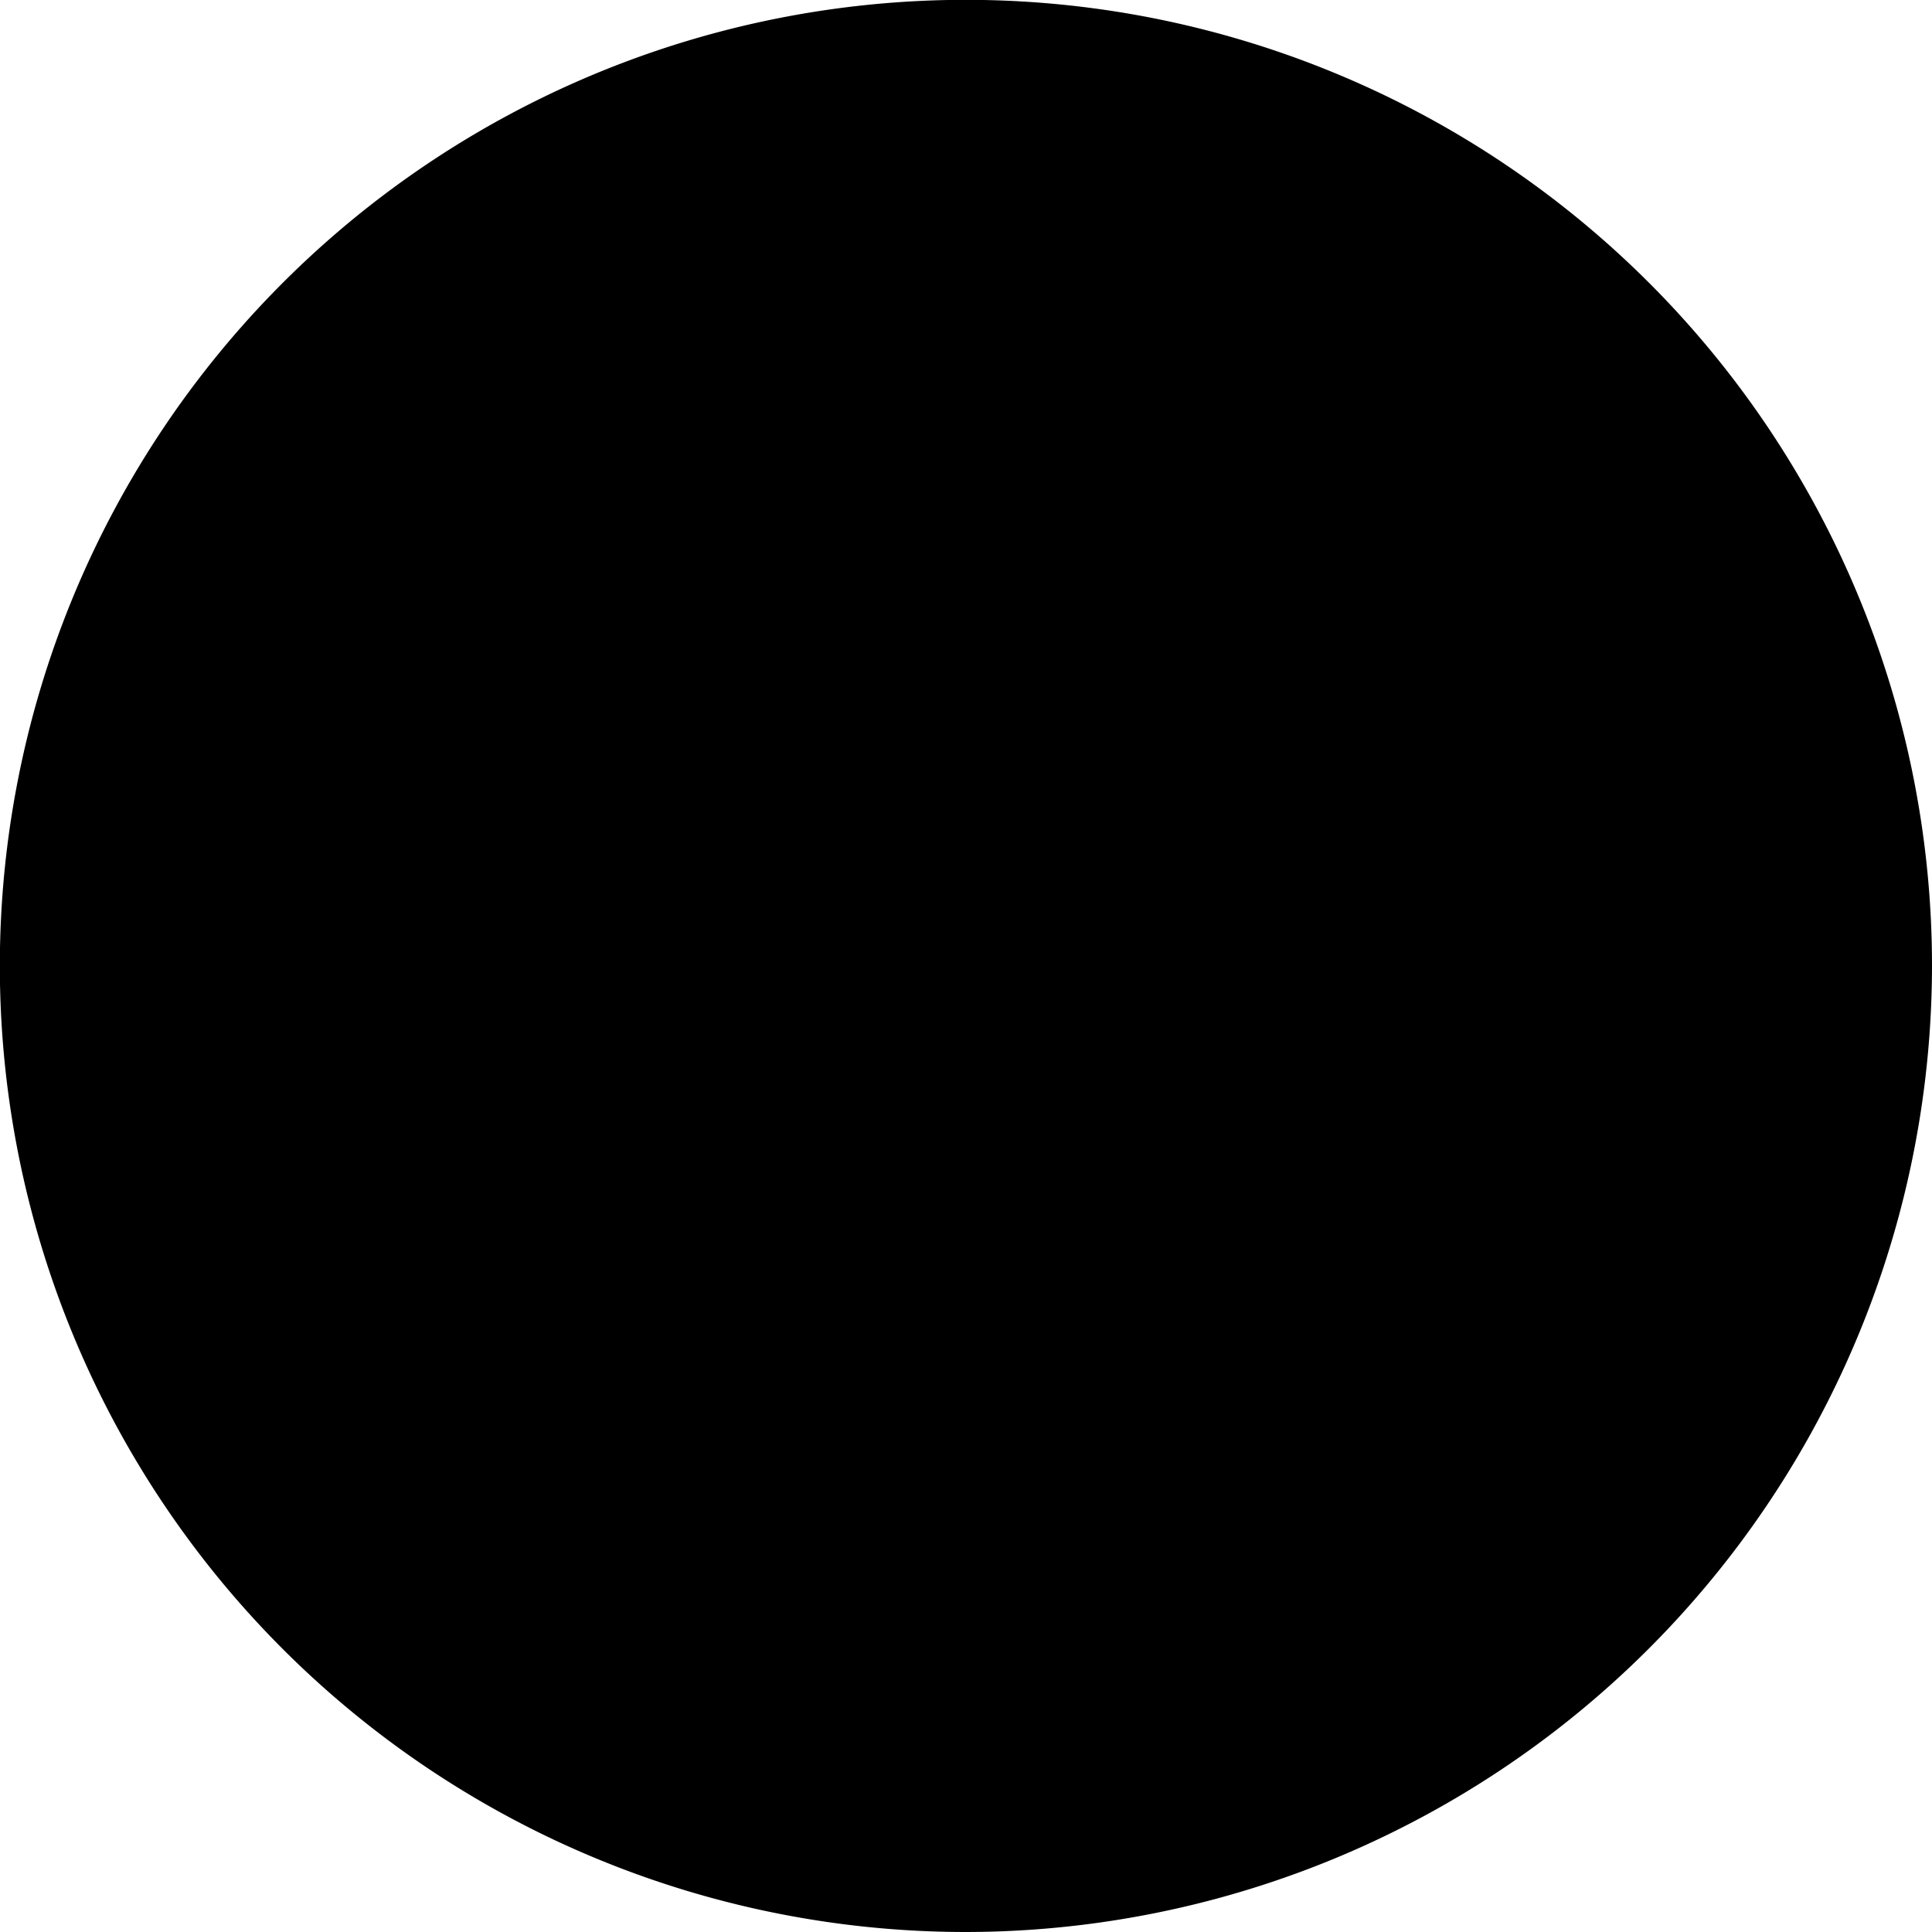 <svg xmlns="http://www.w3.org/2000/svg" viewBox="0 0 122.75 122.75">
	<defs>
		<!-- <style>
			.cls-1{fill:#bed200;}
		</style> -->
	</defs>
	<g id="Capa_2" data-name="Capa 2">
		<g id="Capa_1-2" data-name="Capa 1">
			<circle class="cls-1" cx="61.37" cy="61.37" r="58.7" />
			<path class="cls-2" d="M61.37,122.75a61.38,61.38,0,1,1,61.38-61.38A61.45,61.45,0,0,1,61.37,122.75Zm0-117.4a56,56,0,1,0,56,56A56.08,56.08,0,0,0,61.37,5.35Z" />
			<g id="vEBDwz.tif">
				<path class="cls-2" d="M27.59,79.74a19,19,0,0,1,2.5-4.89Q43,53.4,56,32a6.12,6.12,0,0,1,5.42-3.28,5.66,5.66,0,0,1,5,2.62c1.32,2,2.53,4.12,3.77,6.19L94.07,77.15c1.78,3,1.35,6.15-1.11,8.21a5.87,5.87,0,0,1-3.56,1.37l-.66,0q-27.34,0-54.7,0a6,6,0,0,1-5.94-3.69,15,15,0,0,1-.51-1.47Zm33.78,2.62H88.49a5.22,5.22,0,0,0,.79,0,1.64,1.64,0,0,0,1.29-2.41,6.37,6.37,0,0,0-.35-.63L76.5,56.54Q69.81,45.46,63.11,34.36a3.68,3.68,0,0,0-.66-.89c-.87-.78-2-.46-2.71.75L32.47,79.43a5.29,5.29,0,0,0-.29.52,1.64,1.64,0,0,0,1.21,2.36,4,4,0,0,0,.85,0Z" />
				<path class="cls-2" d="M64,57.48l-.27,8.17a1.69,1.69,0,0,1-1.28,1.84,3.2,3.2,0,0,1-2.32,0A1.58,1.58,0,0,1,59,65.94c-.18-5.45-.38-10.89-.56-16.34A2.38,2.38,0,0,1,60.14,47a2.79,2.79,0,0,1,4.16,2.63c0,2.64-.13,5.27-.2,7.91Z" />
				<path class="cls-2" d="M58.32,73.71a3.12,3.12,0,0,1,3.1-3.17,3.15,3.15,0,0,1,.06,6.29A3.15,3.15,0,0,1,58.32,73.71Z" />
			</g>
		</g>
	</g>
</svg>
